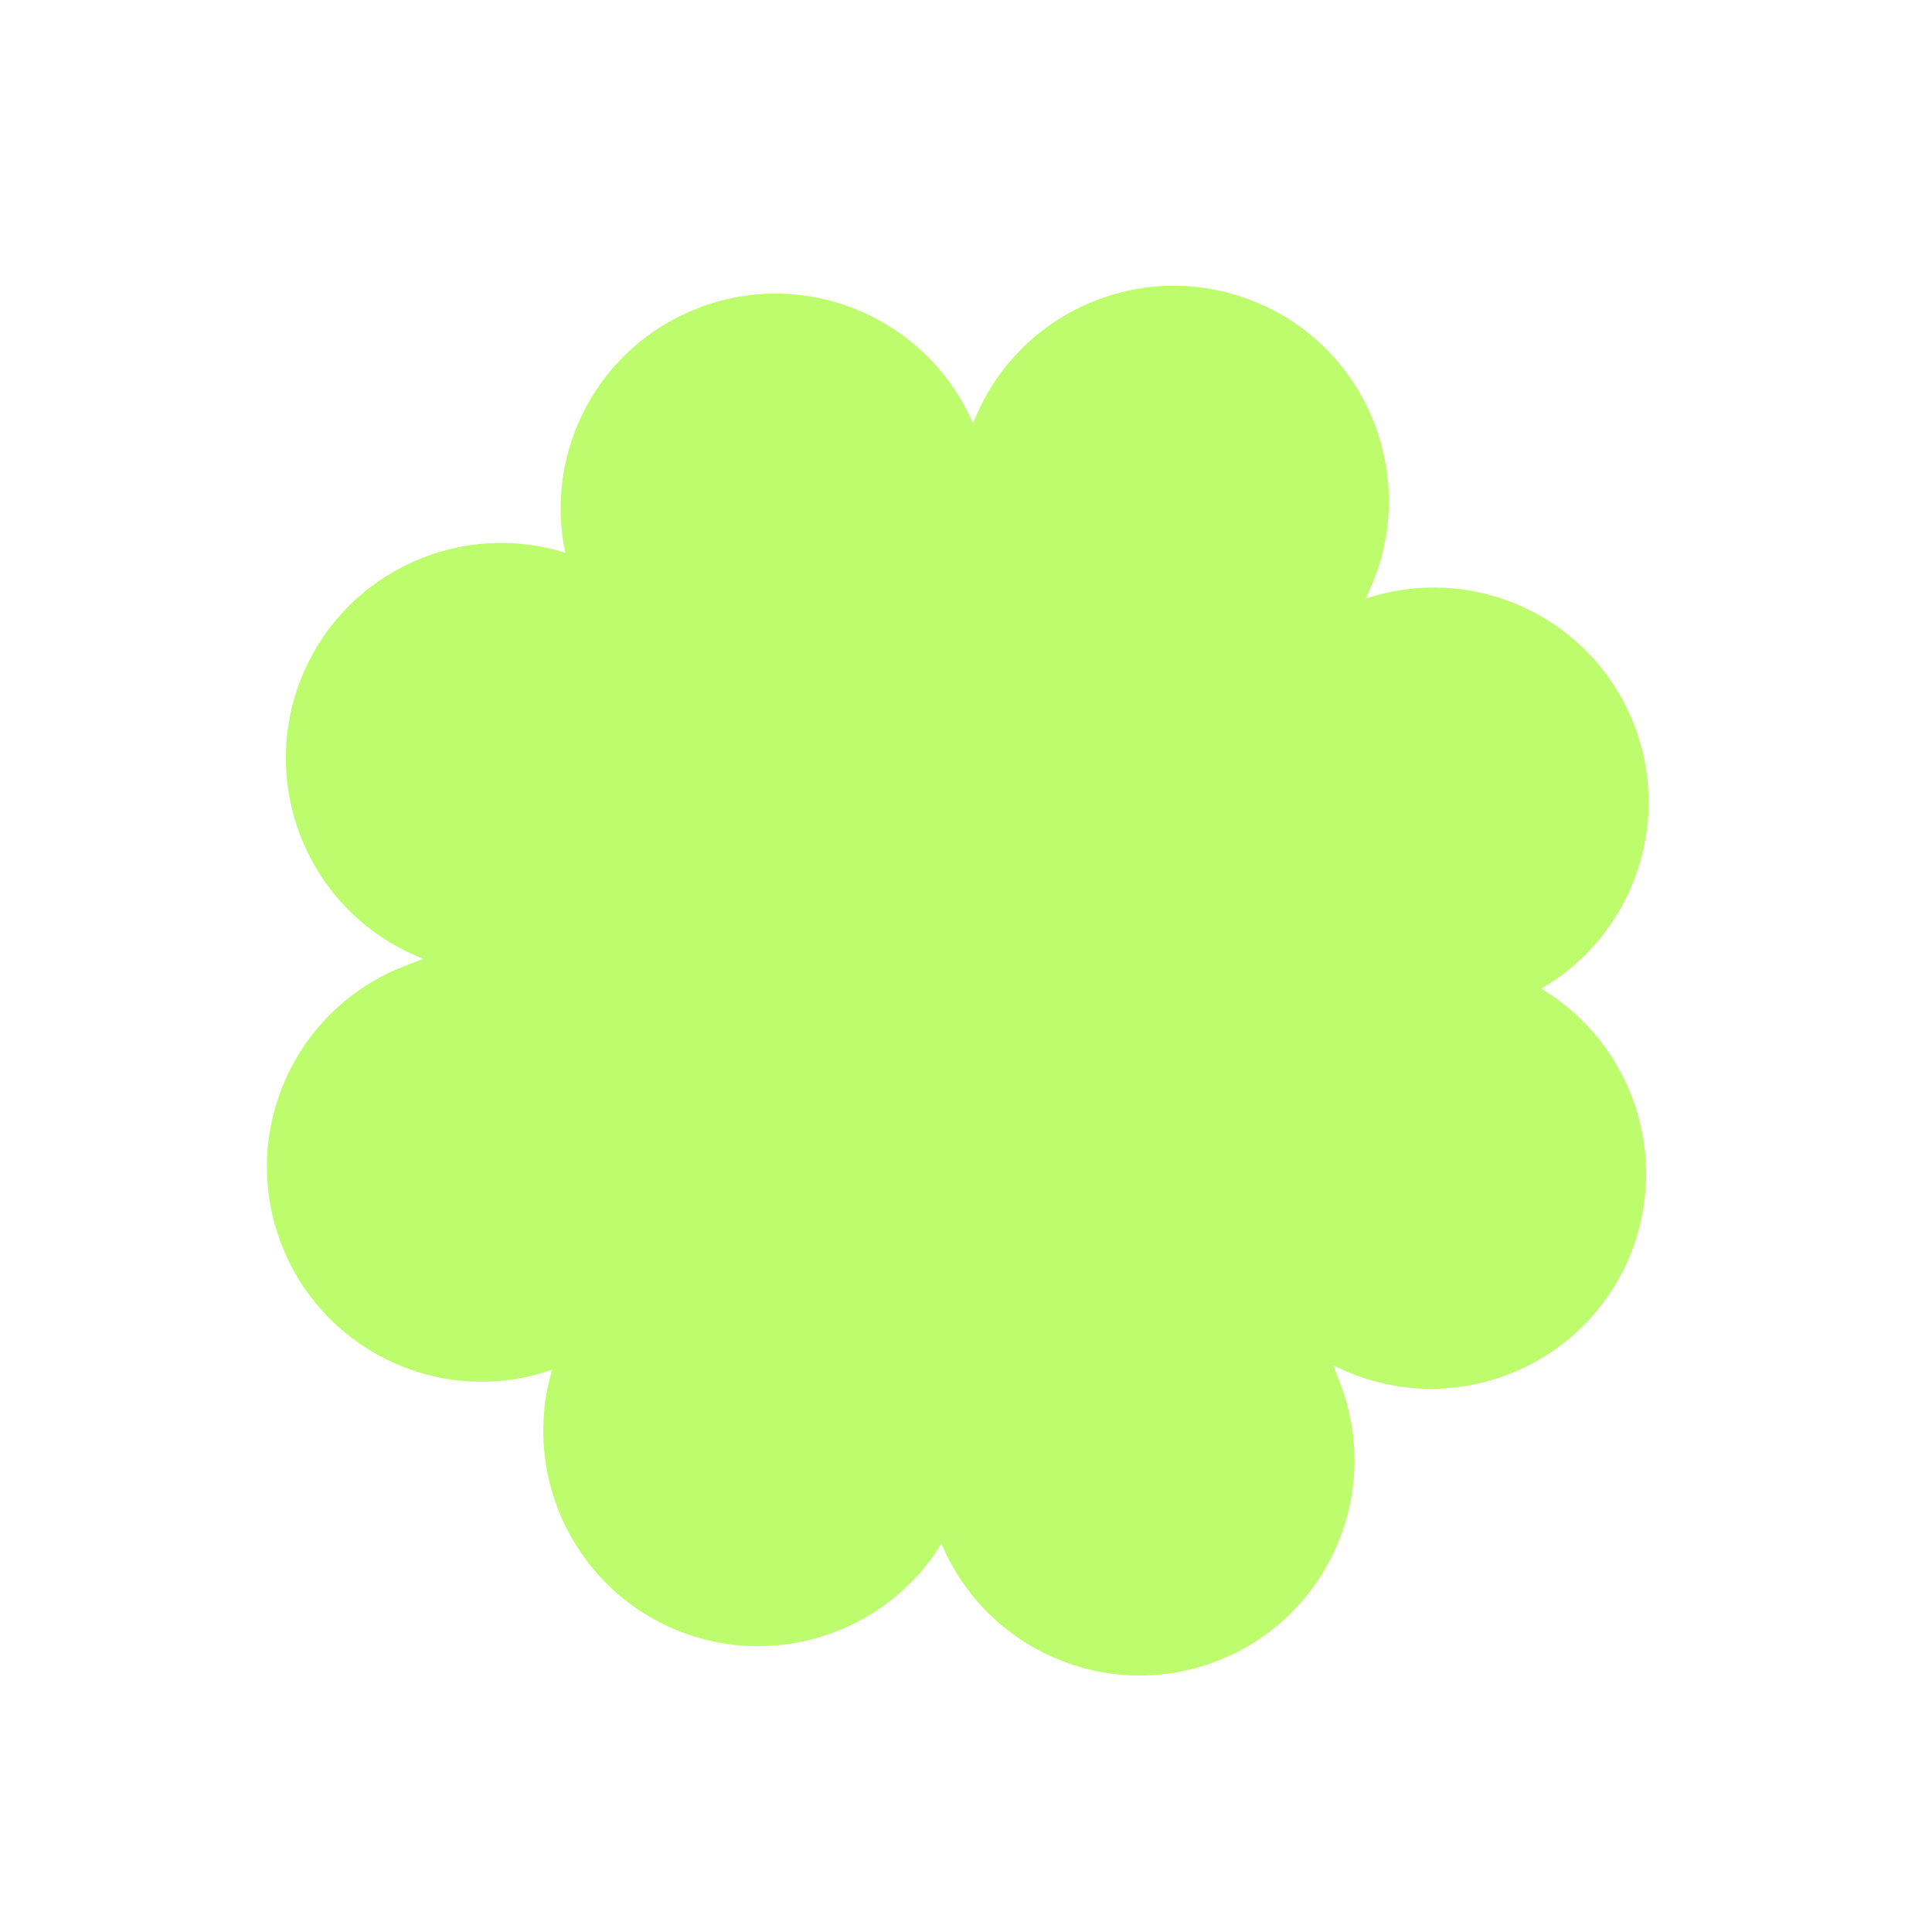 <svg width="80" height="80" viewBox="0 0 80 80" fill="none" xmlns="http://www.w3.org/2000/svg">
<g opacity="0.8">
<path d="M63.816 40.941C67.54 38.791 69.263 34.191 67.683 30.057C65.973 25.585 61.056 23.283 56.554 24.788L56.736 24.38C58.743 19.889 56.727 14.615 52.237 12.609C47.748 10.603 42.475 12.62 40.468 17.111L40.286 17.52C38.396 13.177 33.407 11.036 28.936 12.746C24.781 14.336 22.511 18.674 23.408 22.888C19.162 21.551 14.476 23.585 12.613 27.756C10.606 32.246 12.622 37.52 17.112 39.526L17.52 39.708L16.782 39.991C12.184 41.749 9.884 46.897 11.642 51.495C13.359 55.988 18.341 58.301 22.861 56.717C21.608 60.932 23.638 65.548 27.763 67.391C31.888 69.234 36.674 67.681 38.984 63.92C40.841 68.336 45.867 70.511 50.359 68.793C54.957 67.034 57.257 61.886 55.499 57.288L55.217 56.55L55.625 56.732C60.115 58.738 65.388 56.721 67.394 52.23C69.243 48.053 67.646 43.212 63.816 40.941Z" fill="#ADFB49"/>
</g>
</svg>
